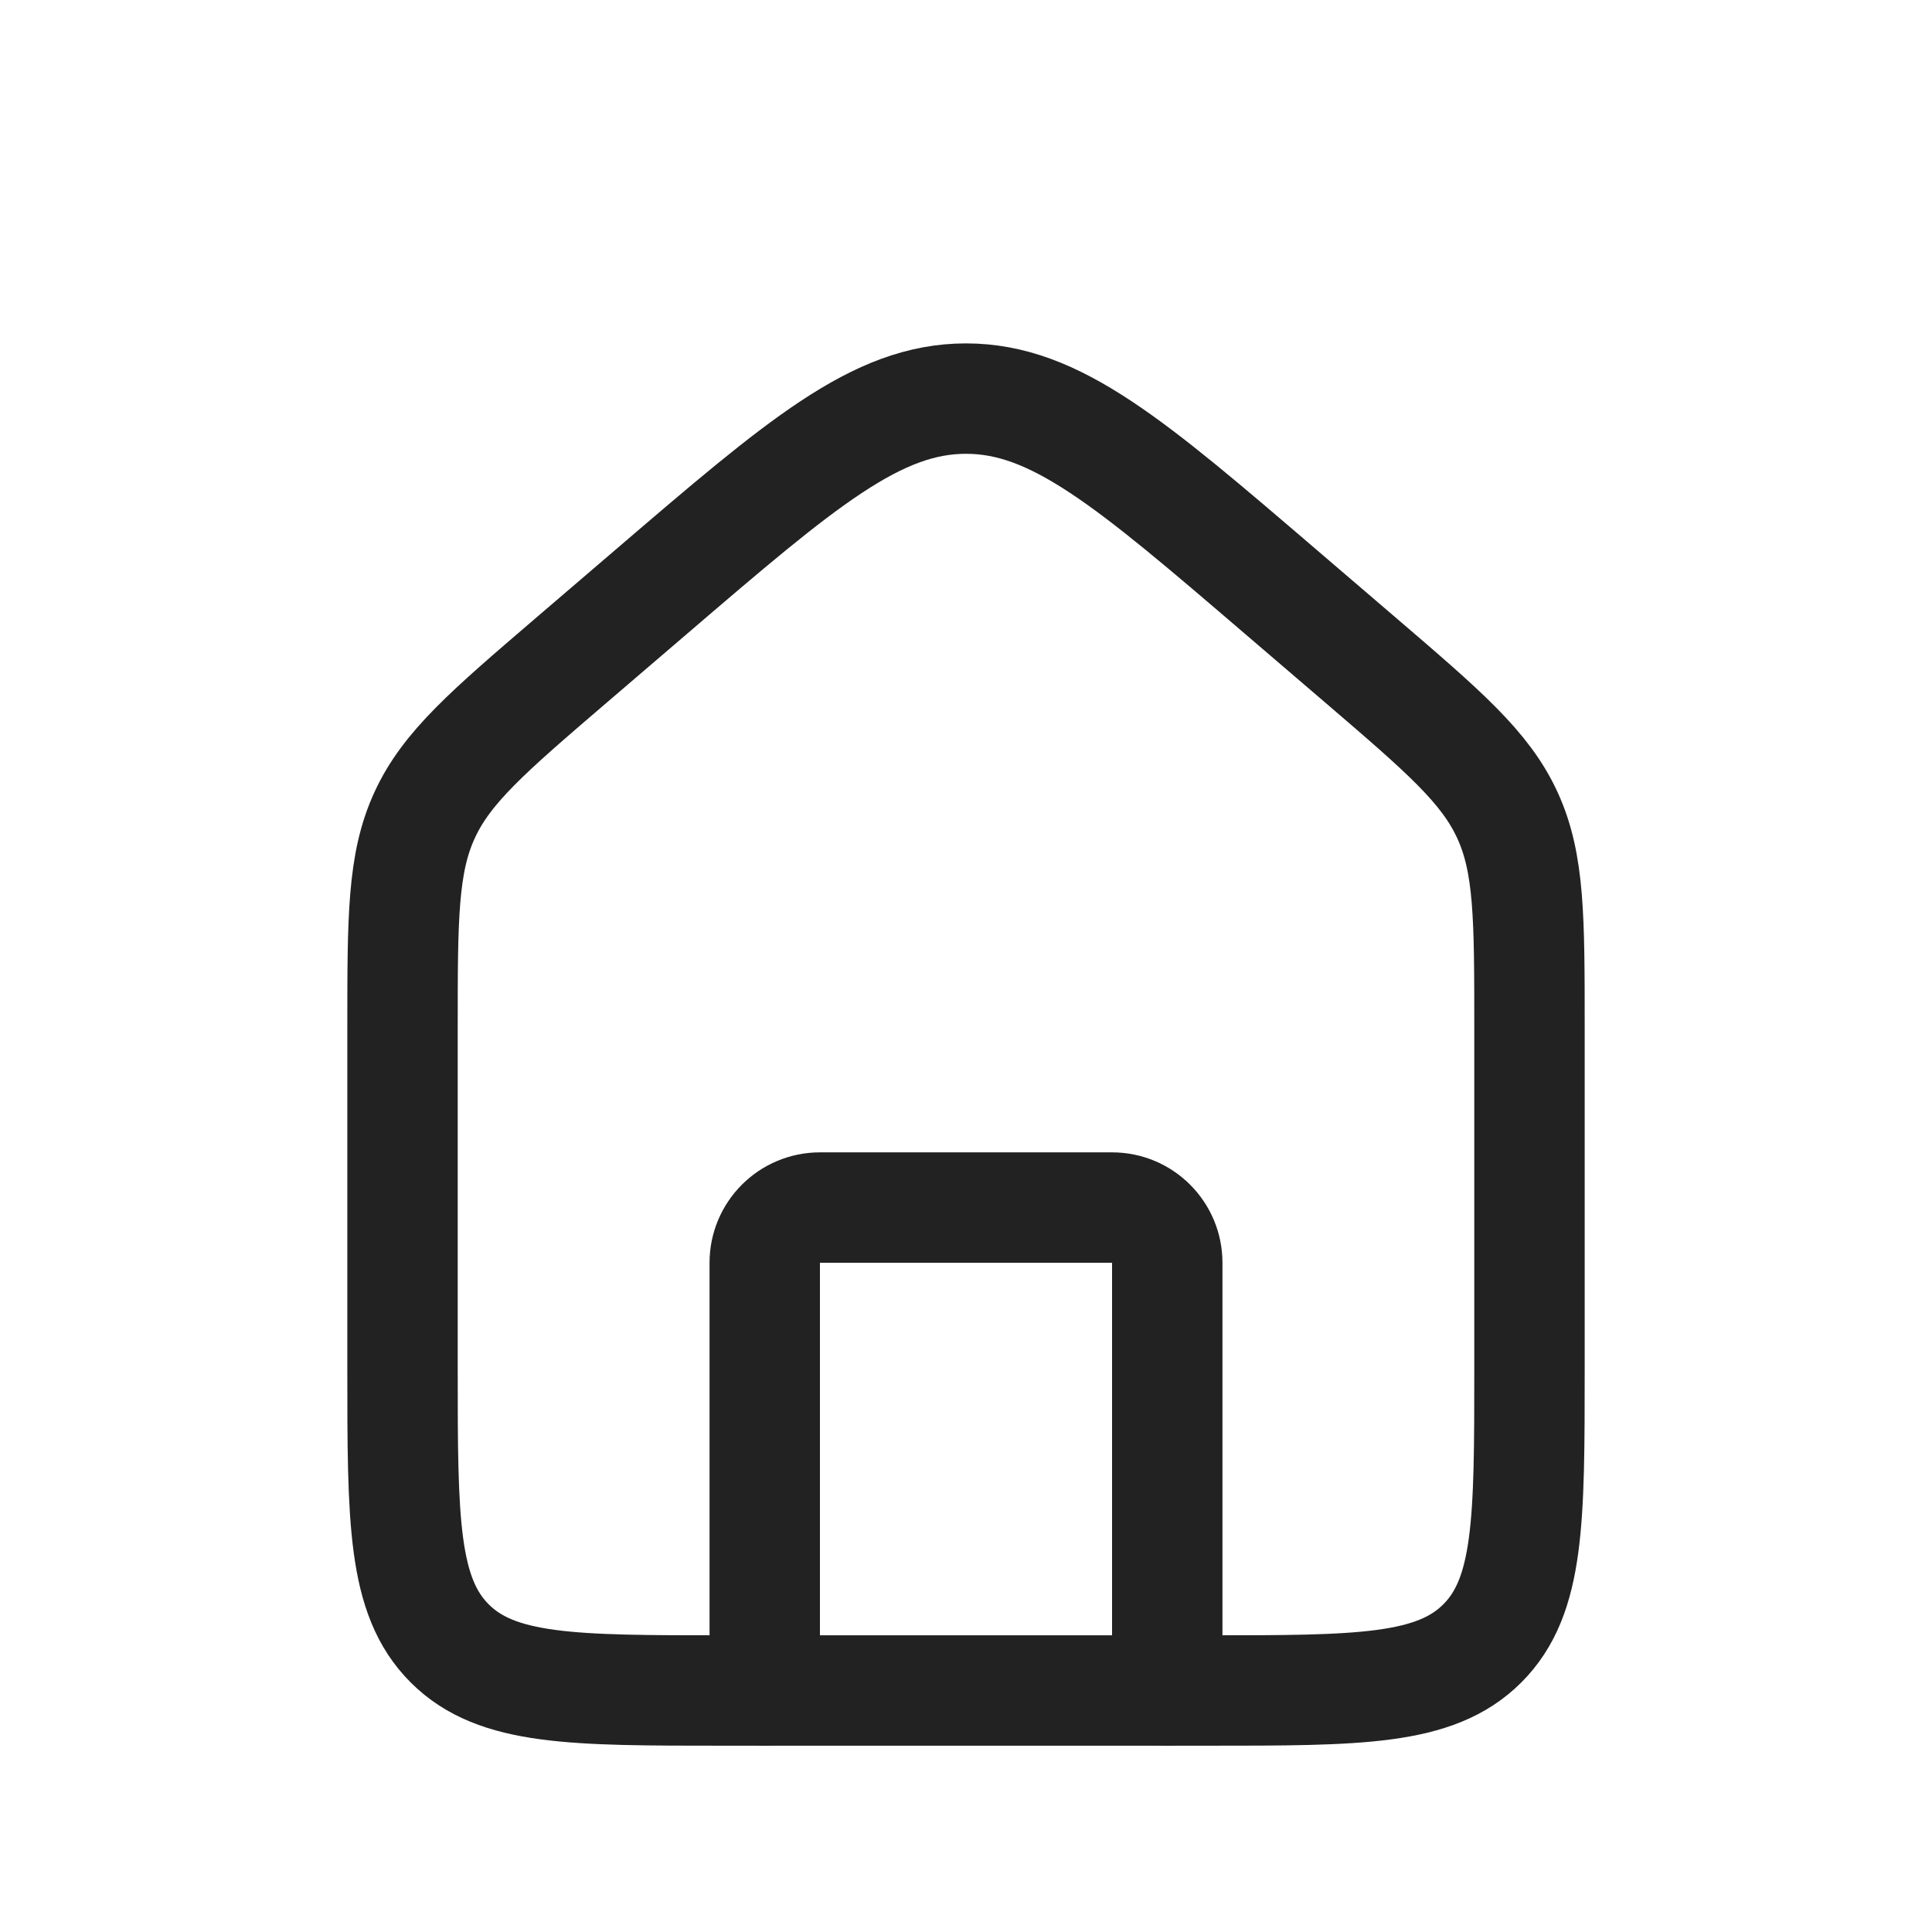 <svg width="35" height="35" viewBox="0 0 35 35" fill="none" xmlns="http://www.w3.org/2000/svg">
<path d="M7.292 18.608C7.292 16.628 7.292 15.638 7.692 14.768C8.092 13.897 8.844 13.253 10.347 11.964L11.806 10.714C14.523 8.385 15.882 7.221 17.5 7.221C19.118 7.221 20.477 8.385 23.194 10.714L24.653 11.964C26.156 13.253 26.908 13.897 27.308 14.768C27.708 15.638 27.708 16.628 27.708 18.608V24.792C27.708 27.542 27.708 28.917 26.854 29.771C26 30.625 24.625 30.625 21.875 30.625H13.125C10.375 30.625 9 30.625 8.146 29.771C7.292 28.917 7.292 27.542 7.292 24.792V18.608Z" stroke="#222222" stroke-width="2"/>
<path d="M21.146 30.626V22.876C21.146 22.324 20.698 21.876 20.146 21.876H14.854C14.302 21.876 13.854 22.324 13.854 22.876V30.626" stroke="#222222" stroke-width="2" stroke-linecap="round" stroke-linejoin="round"/>
</svg>
